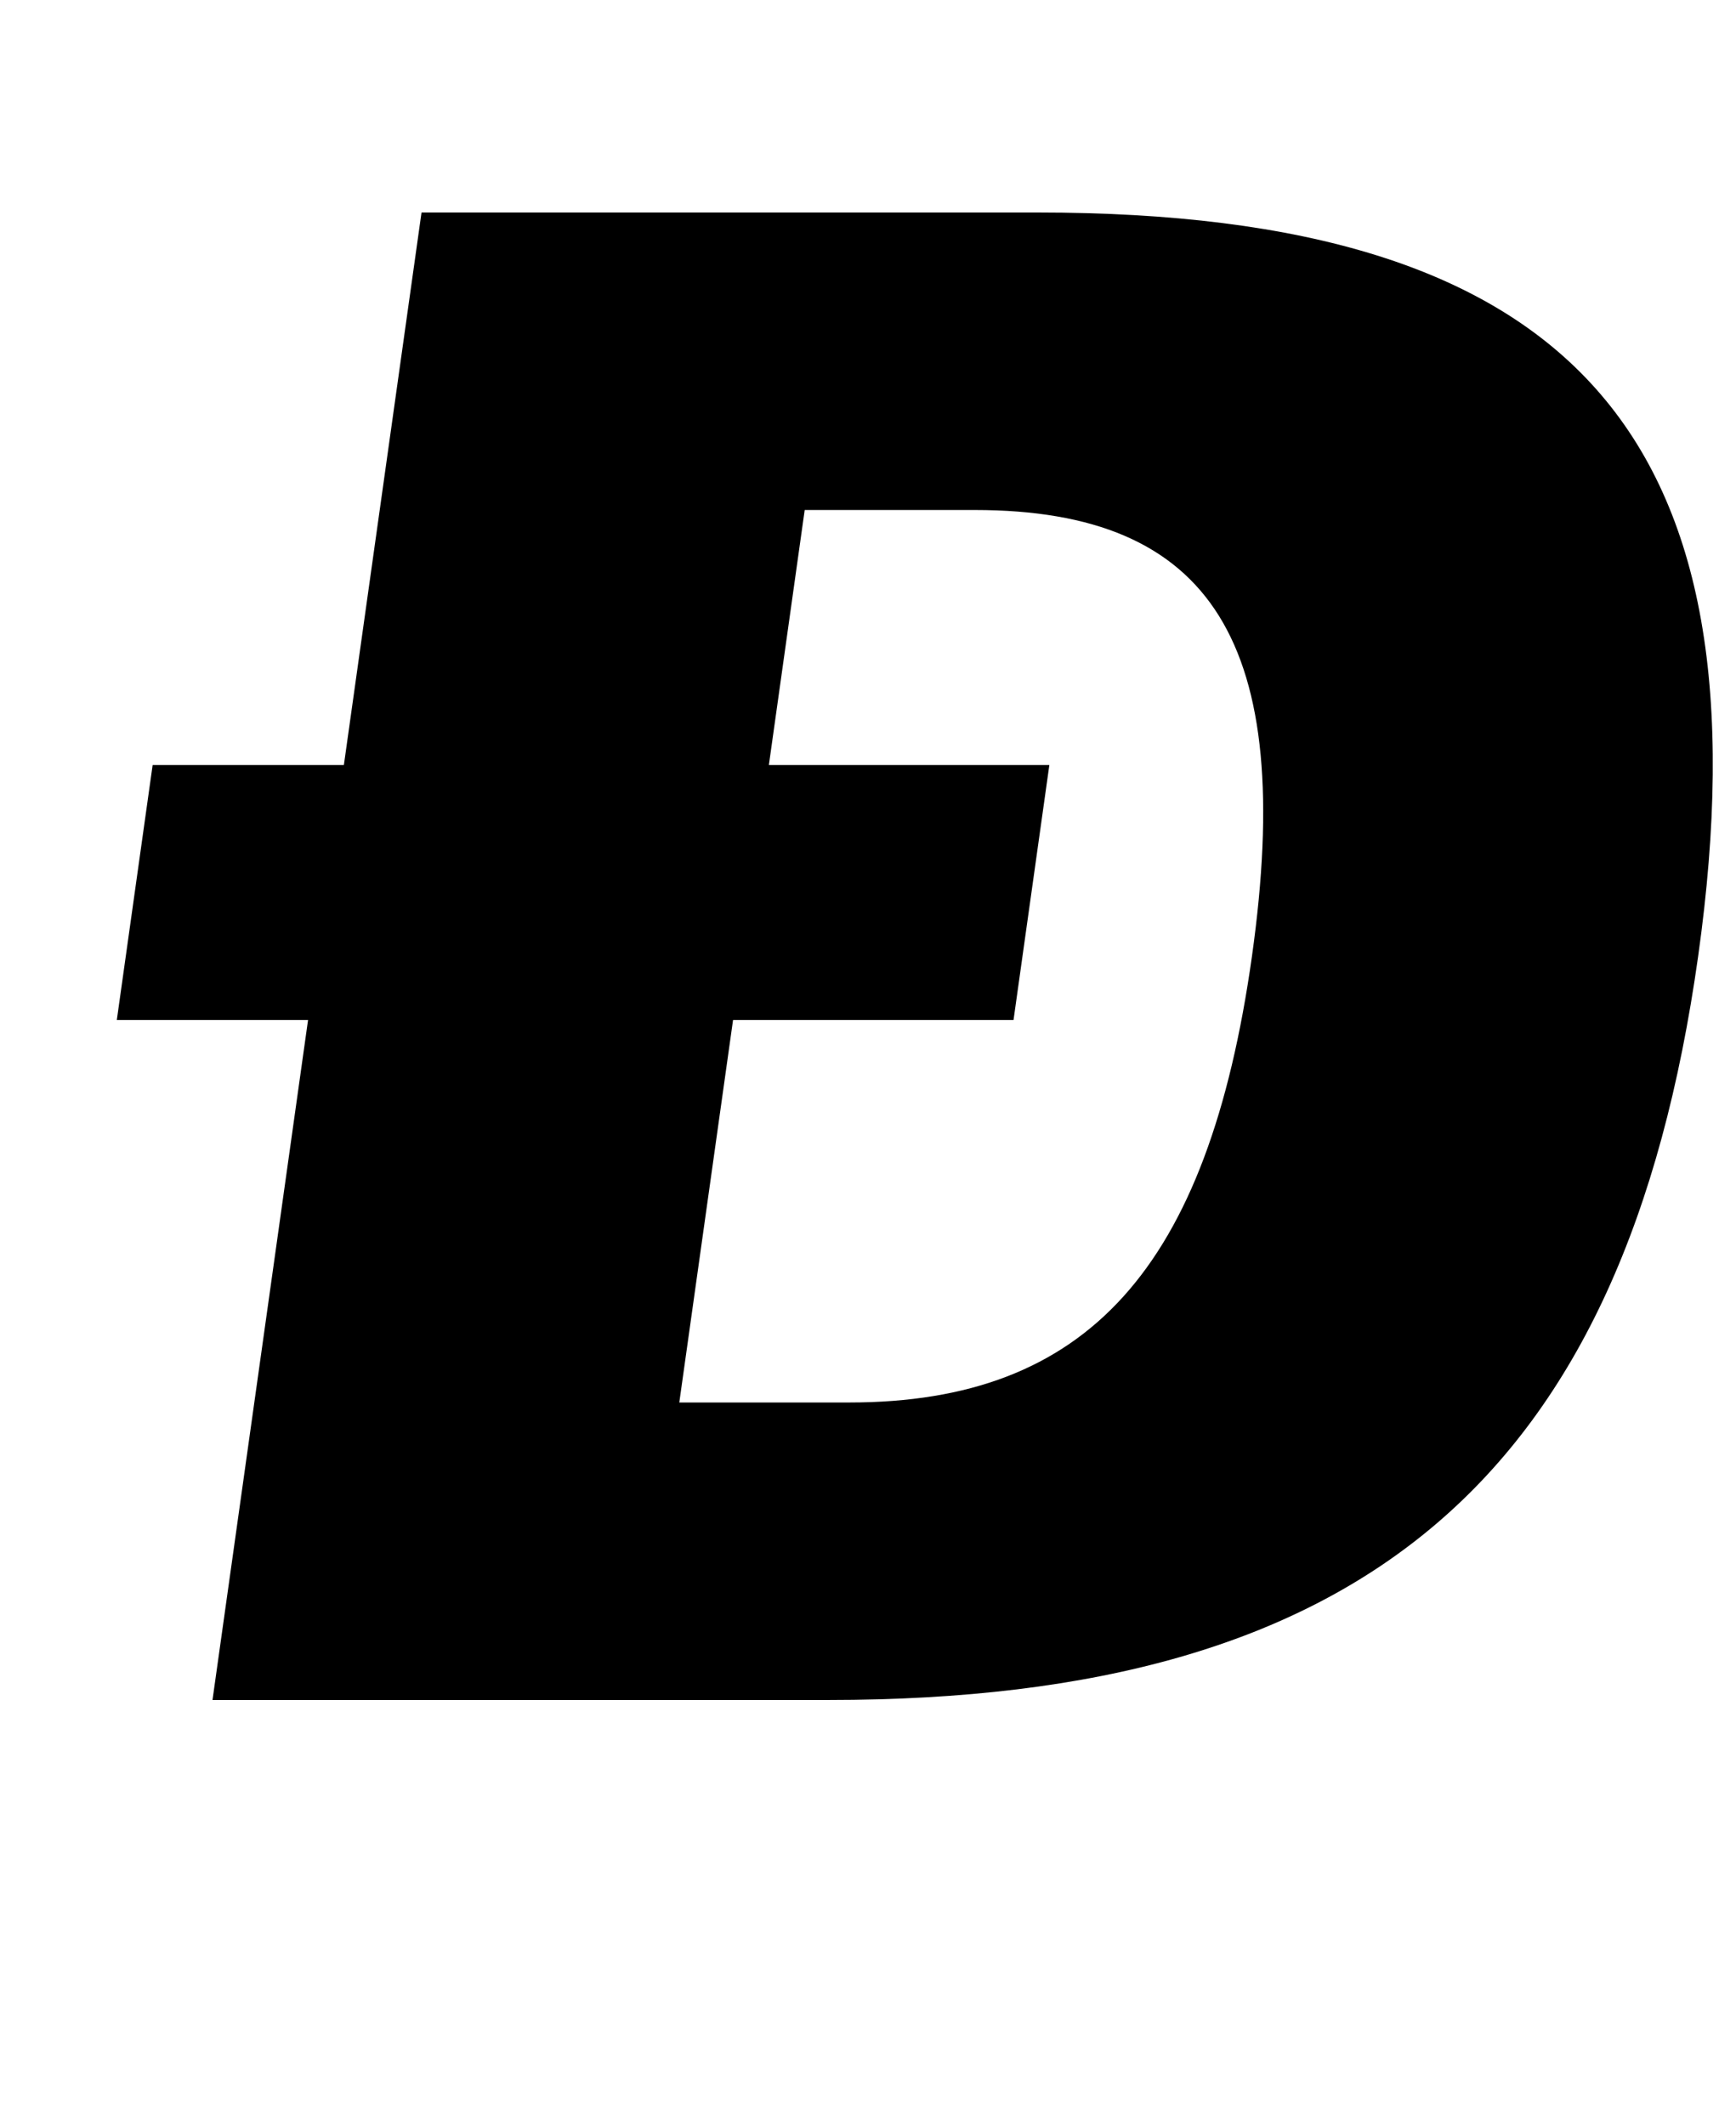<?xml version="1.0" standalone="no"?>
<!DOCTYPE svg PUBLIC "-//W3C//DTD SVG 1.1//EN" "http://www.w3.org/Graphics/SVG/1.1/DTD/svg11.dtd" >
<svg xmlns="http://www.w3.org/2000/svg" xmlns:xlink="http://www.w3.org/1999/xlink" version="1.1" viewBox="-10 0 817 1000">
  <g transform="matrix(1 0 0 -1 0 800)">
   <path fill="currentColor"
d="M789.19 350c-34.43 -245 -157.181 -350 -409.181 -350h-290l44.97 320h-90l16.86 120h90l36.54 260h290c252 0 345.24 -105 310.811 -350zM448.709 560h-79.999l-16.86 -120h132l-16.86 -120h-132l-25.3 -180h80c112 0 168.85 63 189.51 210
s-18.49 210 -130.49 210z" />
  </g>

</svg>
